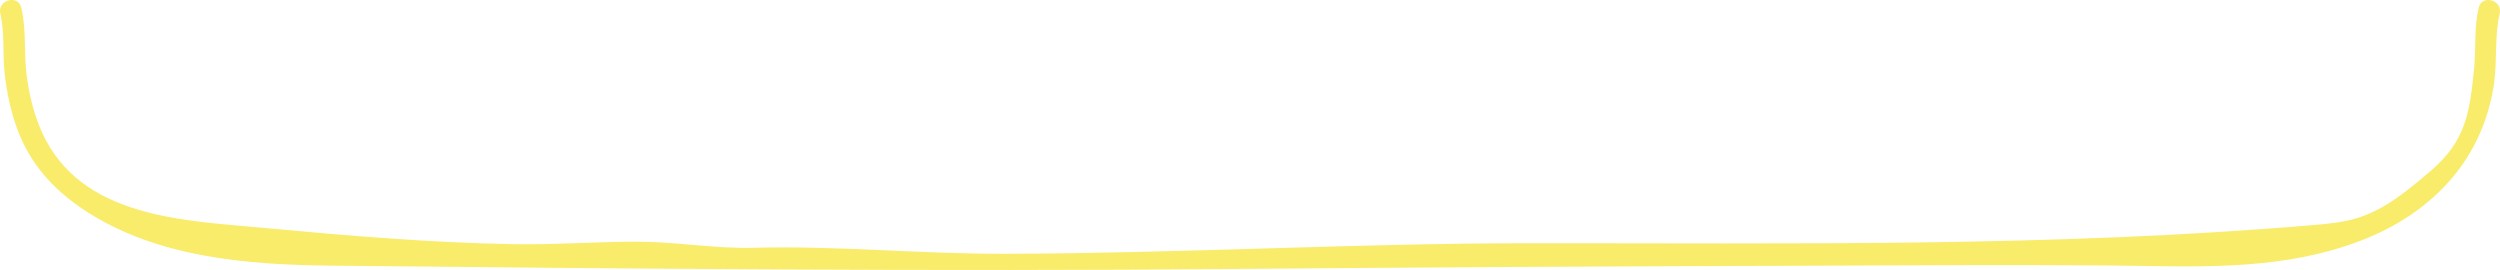 <?xml version="1.0" encoding="utf-8"?>
<!-- Generator: Adobe Illustrator 24.0.2, SVG Export Plug-In . SVG Version: 6.00 Build 0)  -->
<svg version="1.1" id="Camada_1" xmlns="http://www.w3.org/2000/svg" xmlns:xlink="http://www.w3.org/1999/xlink" x="0px" y="0px"
	 viewBox="0 0 540 58.32" style="enable-background:new 0 0 540 58.32;" xml:space="preserve">
<style type="text/css">
	.st0{fill:#f9ec6b;}
</style>
<g>
	<path class="st0" d="M535.39,1.68c-1.01,4.33-0.56,8.8-0.99,13.19c-0.94,9.5-1.8,15.59-9.39,22.06c-4.81,4.1-9.8,8.31-15.85,10.17
		c-3.06,0.94-6.28,1.24-9.47,1.51c-56.6,4.82-113.24,3.88-170.06,3.93c-37.45,0.03-75.13,2.2-112.7,2.28
		c-17.97,0.04-36.22-1.78-54.13-1.3c-8.42,0.22-16.77-1.31-25.08-1.32c-8.97-0.01-17.95,0.71-26.96,0.54
		c-17.81-0.33-35.57-1.81-53.29-3.47C40,47.62,17.46,47.24,9.03,28.49C7.3,24.65,6.28,20.4,5.75,16.23
		C5.14,11.4,5.72,6.44,4.61,1.68c-0.69-2.95-5.23-1.7-4.54,1.25c1,4.31,0.44,8.9,0.97,13.29c0.47,3.91,1.27,7.79,2.63,11.5
		c2.83,7.73,7.9,13.31,14.74,17.79c15.5,10.14,34.97,11.68,52.99,11.87c65.26,0.68,130.71,1.28,195.9,0.71
		c40.4-0.35,80.8-0.56,121.2-0.69c22.1-0.07,44.2-0.23,66.29-0.06c18.62,0.14,36.17,1.42,53.8-4.86
		c15.73-5.6,27.54-17.16,30.1-34.27c0.75-5.03,0.09-10.35,1.24-15.28C540.62-0.01,536.08-1.27,535.39,1.68z"/>
</g>
</svg>
